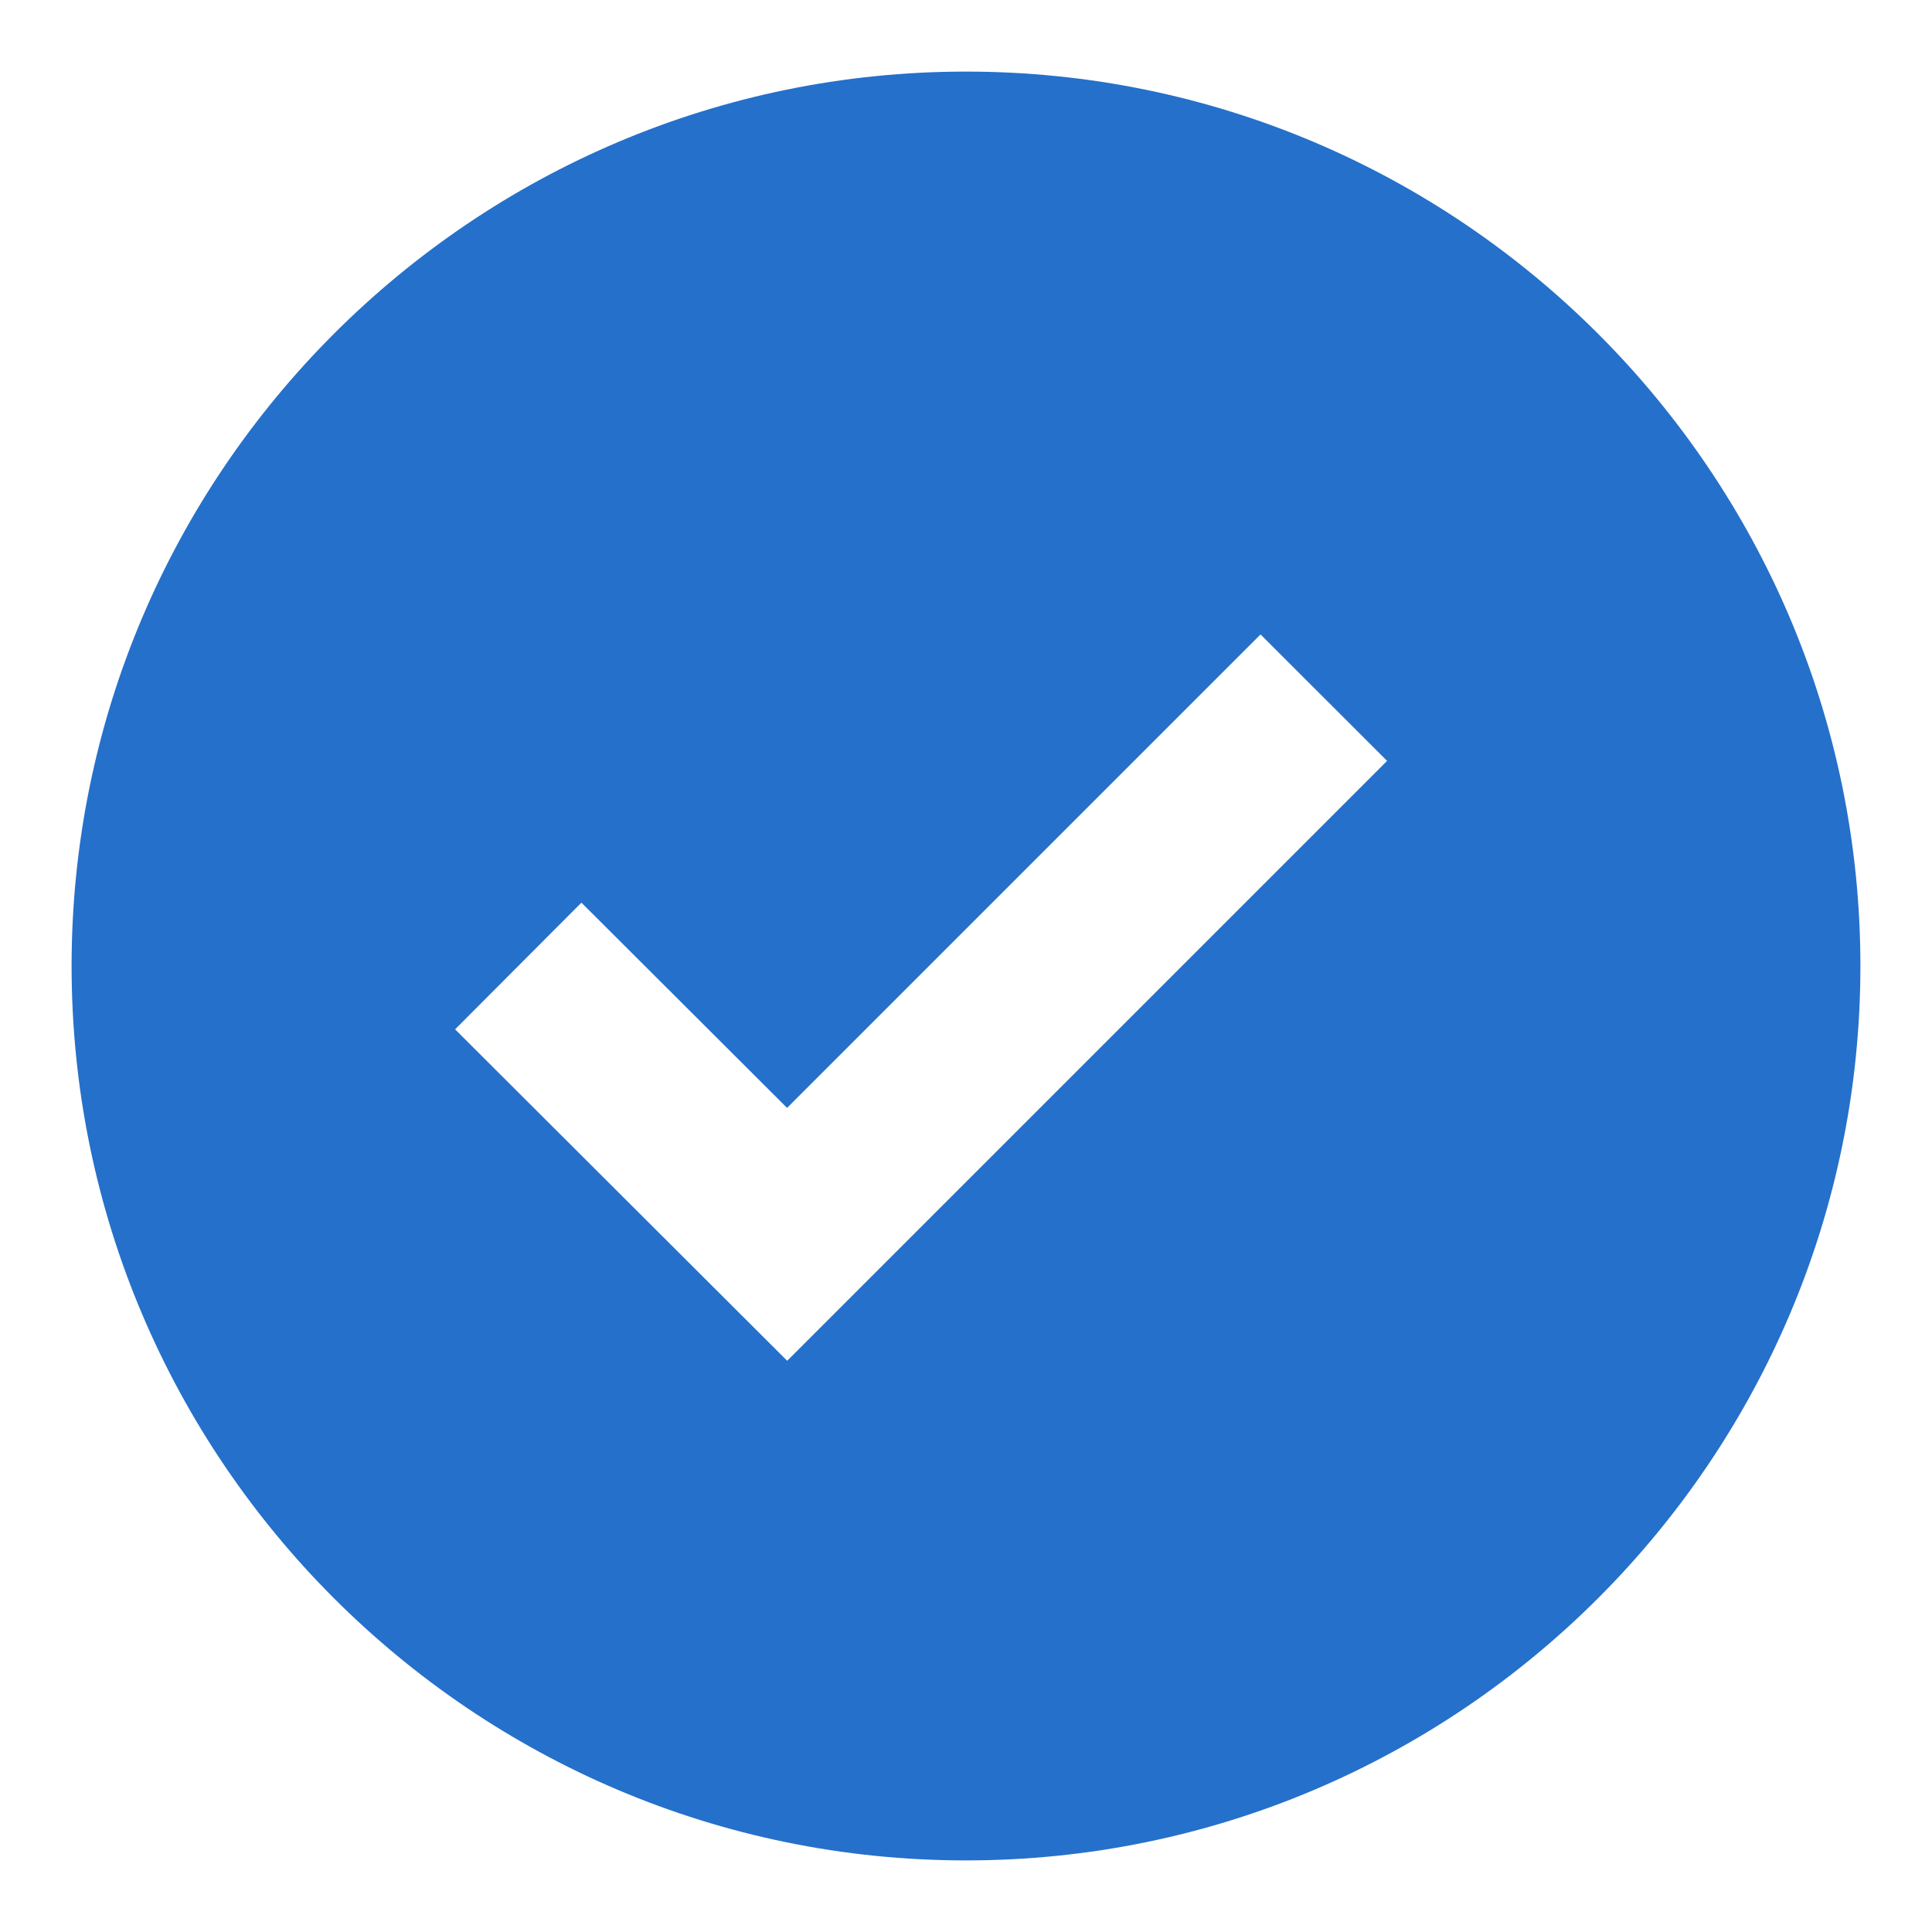 <svg width="18" height="18" viewBox="0 0 18 18" fill="none" xmlns="http://www.w3.org/2000/svg">
<path d="M9 0.667C4.405 0.667 0.667 4.405 0.667 9C0.667 13.595 4.405 17.333 9 17.333C13.595 17.333 17.333 13.595 17.333 9C17.333 4.405 13.595 0.667 9 0.667ZM7.334 12.678L4.24 9.59L5.417 8.41L7.333 10.322L11.744 5.911L12.923 7.089L7.334 12.678Z" fill="#2570CA"/>
</svg>

